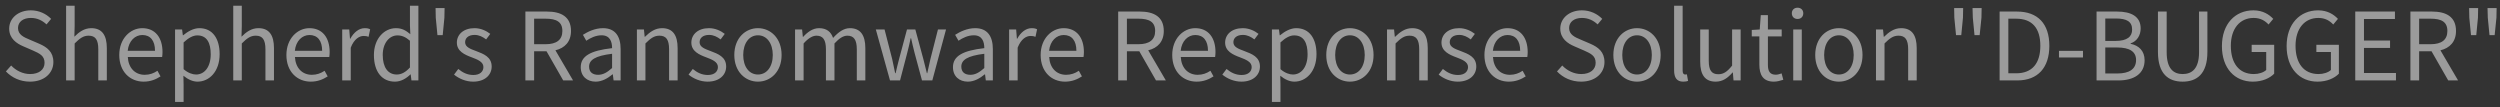 <svg width="373" height="16" viewBox="0 0 373 16" fill="none" xmlns="http://www.w3.org/2000/svg">
<rect x="0" y="0" width="373" height="16" fill="#333333" stroke="none"/>
<path d="M4.478 12.182C3.022 12.182 1.776 11.594 0.88 10.656L1.664 9.774C2.392 10.544 3.428 11.048 4.492 11.048C5.836 11.048 6.648 10.376 6.648 9.368C6.648 8.318 5.906 7.982 4.94 7.548L3.456 6.904C2.504 6.498 1.37 5.77 1.37 4.272C1.37 2.69 2.742 1.542 4.604 1.542C5.822 1.542 6.9 2.06 7.628 2.816L6.942 3.642C6.312 3.054 5.556 2.676 4.604 2.676C3.442 2.676 2.686 3.264 2.686 4.188C2.686 5.182 3.582 5.56 4.38 5.896L5.85 6.526C7.04 7.044 7.964 7.744 7.964 9.27C7.964 10.894 6.62 12.182 4.478 12.182ZM9.863 12V0.856H11.137V3.908L11.095 5.476C11.795 4.776 12.579 4.202 13.615 4.202C15.211 4.202 15.939 5.238 15.939 7.184V12H14.665V7.352C14.665 5.924 14.231 5.322 13.223 5.322C12.439 5.322 11.907 5.714 11.137 6.484V12H9.863ZM21.433 12.182C19.417 12.182 17.793 10.712 17.793 8.206C17.793 5.742 19.459 4.202 21.223 4.202C23.155 4.202 24.247 5.602 24.247 7.772C24.247 8.052 24.219 8.318 24.191 8.5H19.067C19.151 10.124 20.145 11.16 21.587 11.16C22.329 11.16 22.931 10.936 23.491 10.558L23.953 11.398C23.281 11.832 22.469 12.182 21.433 12.182ZM19.053 7.576H23.127C23.127 6.05 22.427 5.224 21.237 5.224C20.159 5.224 19.207 6.092 19.053 7.576ZM26.119 15.206V4.398H27.169L27.281 5.266H27.323C28.009 4.706 28.863 4.202 29.745 4.202C31.705 4.202 32.769 5.742 32.769 8.08C32.769 10.684 31.215 12.182 29.465 12.182C28.779 12.182 28.051 11.86 27.365 11.3L27.393 12.63V15.206H26.119ZM29.255 11.118C30.515 11.118 31.439 9.984 31.439 8.094C31.439 6.414 30.879 5.28 29.437 5.28C28.793 5.28 28.135 5.644 27.393 6.33V10.32C28.079 10.908 28.751 11.118 29.255 11.118ZM34.801 12V0.856H36.075V3.908L36.033 5.476C36.733 4.776 37.517 4.202 38.553 4.202C40.149 4.202 40.877 5.238 40.877 7.184V12H39.603V7.352C39.603 5.924 39.169 5.322 38.161 5.322C37.377 5.322 36.845 5.714 36.075 6.484V12H34.801ZM46.371 12.182C44.355 12.182 42.731 10.712 42.731 8.206C42.731 5.742 44.397 4.202 46.161 4.202C48.093 4.202 49.185 5.602 49.185 7.772C49.185 8.052 49.157 8.318 49.129 8.5H44.005C44.089 10.124 45.083 11.16 46.525 11.16C47.267 11.16 47.869 10.936 48.429 10.558L48.891 11.398C48.219 11.832 47.407 12.182 46.371 12.182ZM43.991 7.576H48.065C48.065 6.05 47.365 5.224 46.175 5.224C45.097 5.224 44.145 6.092 43.991 7.576ZM51.057 12V4.398H52.107L52.219 5.784H52.261C52.793 4.818 53.563 4.202 54.417 4.202C54.753 4.202 54.991 4.244 55.229 4.37L54.991 5.49C54.739 5.392 54.557 5.364 54.249 5.364C53.619 5.364 52.835 5.812 52.331 7.114V12H51.057ZM58.924 12.182C57.02 12.182 55.788 10.74 55.788 8.206C55.788 5.742 57.342 4.202 59.078 4.202C59.974 4.202 60.548 4.538 61.22 5.098L61.164 3.782V0.856H62.424V12H61.388L61.276 11.104H61.234C60.632 11.692 59.834 12.182 58.924 12.182ZM59.204 11.118C59.904 11.118 60.52 10.768 61.164 10.068V6.078C60.506 5.504 59.932 5.28 59.302 5.28C58.07 5.28 57.104 6.456 57.104 8.192C57.104 10.026 57.86 11.118 59.204 11.118ZM65.267 5.238L65.016 2.648L64.987 1.206H66.332L66.303 2.648L66.052 5.238H65.267ZM70.586 12.182C69.508 12.182 68.472 11.734 67.744 11.132L68.374 10.292C69.032 10.824 69.718 11.188 70.628 11.188C71.636 11.188 72.126 10.656 72.126 9.998C72.126 9.214 71.23 8.878 70.39 8.556C69.326 8.164 68.164 7.646 68.164 6.358C68.164 5.154 69.144 4.202 70.796 4.202C71.734 4.202 72.56 4.594 73.148 5.056L72.532 5.882C72.014 5.49 71.482 5.21 70.81 5.21C69.844 5.21 69.396 5.714 69.396 6.302C69.396 7.03 70.18 7.296 71.034 7.618C72.14 8.038 73.358 8.486 73.358 9.928C73.358 11.16 72.378 12.182 70.586 12.182ZM78.389 12V1.724H81.609C83.695 1.724 85.193 2.48 85.193 4.622C85.193 6.218 84.269 7.17 82.869 7.506L85.501 12H84.031L81.539 7.646H79.691V12H78.389ZM79.691 6.596H81.413C83.023 6.596 83.905 5.952 83.905 4.622C83.905 3.264 83.023 2.788 81.413 2.788H79.691V6.596ZM88.873 12.182C87.599 12.182 86.647 11.398 86.647 10.026C86.647 8.374 88.089 7.548 91.323 7.184C91.323 6.204 91.001 5.266 89.755 5.266C88.873 5.266 88.075 5.672 87.473 6.078L86.969 5.196C87.669 4.748 88.747 4.202 89.965 4.202C91.813 4.202 92.597 5.448 92.597 7.324V12H91.547L91.435 11.09H91.393C90.665 11.692 89.811 12.182 88.873 12.182ZM89.237 11.16C89.979 11.16 90.581 10.81 91.323 10.152V8.024C88.761 8.332 87.893 8.962 87.893 9.942C87.893 10.81 88.481 11.16 89.237 11.16ZM95.025 12V4.398H96.075L96.187 5.49H96.229C96.957 4.776 97.741 4.202 98.777 4.202C100.373 4.202 101.101 5.238 101.101 7.184V12H99.827V7.352C99.827 5.924 99.393 5.322 98.385 5.322C97.601 5.322 97.069 5.714 96.299 6.484V12H95.025ZM105.572 12.182C104.494 12.182 103.458 11.734 102.73 11.132L103.36 10.292C104.018 10.824 104.704 11.188 105.614 11.188C106.622 11.188 107.112 10.656 107.112 9.998C107.112 9.214 106.216 8.878 105.376 8.556C104.312 8.164 103.15 7.646 103.15 6.358C103.15 5.154 104.13 4.202 105.782 4.202C106.72 4.202 107.546 4.594 108.134 5.056L107.518 5.882C107 5.49 106.468 5.21 105.796 5.21C104.83 5.21 104.382 5.714 104.382 6.302C104.382 7.03 105.166 7.296 106.02 7.618C107.126 8.038 108.344 8.486 108.344 9.928C108.344 11.16 107.364 12.182 105.572 12.182ZM113.087 12.182C111.225 12.182 109.559 10.726 109.559 8.206C109.559 5.672 111.225 4.202 113.087 4.202C114.949 4.202 116.615 5.672 116.615 8.206C116.615 10.726 114.949 12.182 113.087 12.182ZM113.087 11.118C114.403 11.118 115.299 9.956 115.299 8.206C115.299 6.456 114.403 5.266 113.087 5.266C111.771 5.266 110.889 6.456 110.889 8.206C110.889 9.956 111.771 11.118 113.087 11.118ZM118.623 12V4.398H119.673L119.785 5.504H119.827C120.485 4.776 121.283 4.202 122.193 4.202C123.355 4.202 123.985 4.762 124.293 5.658C125.077 4.804 125.875 4.202 126.799 4.202C128.367 4.202 129.109 5.238 129.109 7.184V12H127.835V7.352C127.835 5.924 127.387 5.322 126.421 5.322C125.833 5.322 125.217 5.7 124.503 6.484V12H123.229V7.352C123.229 5.924 122.781 5.322 121.815 5.322C121.241 5.322 120.597 5.7 119.897 6.484V12H118.623ZM132.788 12L130.674 4.398H131.976L133.11 8.794C133.264 9.522 133.418 10.208 133.558 10.922H133.628C133.796 10.208 133.95 9.508 134.146 8.794L135.322 4.398H136.568L137.758 8.794C137.94 9.522 138.108 10.208 138.29 10.922H138.346C138.514 10.208 138.654 9.522 138.822 8.794L139.942 4.398H141.146L139.102 12H137.562L136.456 7.898C136.26 7.184 136.12 6.484 135.938 5.714H135.868C135.7 6.484 135.546 7.198 135.35 7.926L134.286 12H132.788ZM144.408 12.182C143.134 12.182 142.182 11.398 142.182 10.026C142.182 8.374 143.624 7.548 146.858 7.184C146.858 6.204 146.536 5.266 145.29 5.266C144.408 5.266 143.61 5.672 143.008 6.078L142.504 5.196C143.204 4.748 144.282 4.202 145.5 4.202C147.348 4.202 148.132 5.448 148.132 7.324V12H147.082L146.97 11.09H146.928C146.2 11.692 145.346 12.182 144.408 12.182ZM144.772 11.16C145.514 11.16 146.116 10.81 146.858 10.152V8.024C144.296 8.332 143.428 8.962 143.428 9.942C143.428 10.81 144.016 11.16 144.772 11.16ZM150.56 12V4.398H151.61L151.722 5.784H151.764C152.296 4.818 153.066 4.202 153.92 4.202C154.256 4.202 154.494 4.244 154.732 4.37L154.494 5.49C154.242 5.392 154.06 5.364 153.752 5.364C153.122 5.364 152.338 5.812 151.834 7.114V12H150.56ZM158.904 12.182C156.888 12.182 155.264 10.712 155.264 8.206C155.264 5.742 156.93 4.202 158.694 4.202C160.626 4.202 161.718 5.602 161.718 7.772C161.718 8.052 161.69 8.318 161.662 8.5H156.538C156.622 10.124 157.616 11.16 159.058 11.16C159.8 11.16 160.402 10.936 160.962 10.558L161.424 11.398C160.752 11.832 159.94 12.182 158.904 12.182ZM156.524 7.576H160.598C160.598 6.05 159.898 5.224 158.708 5.224C157.63 5.224 156.678 6.092 156.524 7.576ZM166.833 12V1.724H170.053C172.139 1.724 173.637 2.48 173.637 4.622C173.637 6.218 172.713 7.17 171.313 7.506L173.945 12H172.475L169.983 7.646H168.135V12H166.833ZM168.135 6.596H169.857C171.467 6.596 172.349 5.952 172.349 4.622C172.349 3.264 171.467 2.788 169.857 2.788H168.135V6.596ZM178.537 12.182C176.521 12.182 174.897 10.712 174.897 8.206C174.897 5.742 176.563 4.202 178.327 4.202C180.259 4.202 181.351 5.602 181.351 7.772C181.351 8.052 181.323 8.318 181.295 8.5H176.171C176.255 10.124 177.249 11.16 178.691 11.16C179.433 11.16 180.035 10.936 180.595 10.558L181.057 11.398C180.385 11.832 179.573 12.182 178.537 12.182ZM176.157 7.576H180.231C180.231 6.05 179.531 5.224 178.341 5.224C177.263 5.224 176.311 6.092 176.157 7.576ZM185.211 12.182C184.133 12.182 183.097 11.734 182.369 11.132L182.999 10.292C183.657 10.824 184.343 11.188 185.253 11.188C186.261 11.188 186.751 10.656 186.751 9.998C186.751 9.214 185.855 8.878 185.015 8.556C183.951 8.164 182.789 7.646 182.789 6.358C182.789 5.154 183.769 4.202 185.421 4.202C186.359 4.202 187.185 4.594 187.773 5.056L187.157 5.882C186.639 5.49 186.107 5.21 185.435 5.21C184.469 5.21 184.021 5.714 184.021 6.302C184.021 7.03 184.805 7.296 185.659 7.618C186.765 8.038 187.983 8.486 187.983 9.928C187.983 11.16 187.003 12.182 185.211 12.182ZM189.771 15.206V4.398H190.821L190.933 5.266H190.975C191.661 4.706 192.515 4.202 193.397 4.202C195.357 4.202 196.421 5.742 196.421 8.08C196.421 10.684 194.867 12.182 193.117 12.182C192.431 12.182 191.703 11.86 191.017 11.3L191.045 12.63V15.206H189.771ZM192.907 11.118C194.167 11.118 195.091 9.984 195.091 8.094C195.091 6.414 194.531 5.28 193.089 5.28C192.445 5.28 191.787 5.644 191.045 6.33V10.32C191.731 10.908 192.403 11.118 192.907 11.118ZM201.407 12.182C199.545 12.182 197.879 10.726 197.879 8.206C197.879 5.672 199.545 4.202 201.407 4.202C203.269 4.202 204.935 5.672 204.935 8.206C204.935 10.726 203.269 12.182 201.407 12.182ZM201.407 11.118C202.723 11.118 203.619 9.956 203.619 8.206C203.619 6.456 202.723 5.266 201.407 5.266C200.091 5.266 199.209 6.456 199.209 8.206C199.209 9.956 200.091 11.118 201.407 11.118ZM206.943 12V4.398H207.993L208.105 5.49H208.147C208.875 4.776 209.659 4.202 210.695 4.202C212.291 4.202 213.019 5.238 213.019 7.184V12H211.745V7.352C211.745 5.924 211.311 5.322 210.303 5.322C209.519 5.322 208.987 5.714 208.217 6.484V12H206.943ZM217.49 12.182C216.412 12.182 215.376 11.734 214.648 11.132L215.278 10.292C215.936 10.824 216.622 11.188 217.532 11.188C218.54 11.188 219.03 10.656 219.03 9.998C219.03 9.214 218.134 8.878 217.294 8.556C216.23 8.164 215.068 7.646 215.068 6.358C215.068 5.154 216.048 4.202 217.7 4.202C218.638 4.202 219.464 4.594 220.052 5.056L219.436 5.882C218.918 5.49 218.386 5.21 217.714 5.21C216.748 5.21 216.3 5.714 216.3 6.302C216.3 7.03 217.084 7.296 217.938 7.618C219.044 8.038 220.262 8.486 220.262 9.928C220.262 11.16 219.282 12.182 217.49 12.182ZM225.117 12.182C223.101 12.182 221.477 10.712 221.477 8.206C221.477 5.742 223.143 4.202 224.907 4.202C226.839 4.202 227.931 5.602 227.931 7.772C227.931 8.052 227.903 8.318 227.875 8.5H222.751C222.835 10.124 223.829 11.16 225.271 11.16C226.013 11.16 226.615 10.936 227.175 10.558L227.637 11.398C226.965 11.832 226.153 12.182 225.117 12.182ZM222.737 7.576H226.811C226.811 6.05 226.111 5.224 224.921 5.224C223.843 5.224 222.891 6.092 222.737 7.576ZM235.902 12.182C234.446 12.182 233.2 11.594 232.304 10.656L233.088 9.774C233.816 10.544 234.852 11.048 235.916 11.048C237.26 11.048 238.072 10.376 238.072 9.368C238.072 8.318 237.33 7.982 236.364 7.548L234.88 6.904C233.928 6.498 232.794 5.77 232.794 4.272C232.794 2.69 234.166 1.542 236.028 1.542C237.246 1.542 238.324 2.06 239.052 2.816L238.366 3.642C237.736 3.054 236.98 2.676 236.028 2.676C234.866 2.676 234.11 3.264 234.11 4.188C234.11 5.182 235.006 5.56 235.804 5.896L237.274 6.526C238.464 7.044 239.388 7.744 239.388 9.27C239.388 10.894 238.044 12.182 235.902 12.182ZM244.241 12.182C242.379 12.182 240.713 10.726 240.713 8.206C240.713 5.672 242.379 4.202 244.241 4.202C246.103 4.202 247.769 5.672 247.769 8.206C247.769 10.726 246.103 12.182 244.241 12.182ZM244.241 11.118C245.557 11.118 246.453 9.956 246.453 8.206C246.453 6.456 245.557 5.266 244.241 5.266C242.925 5.266 242.043 6.456 242.043 8.206C242.043 9.956 242.925 11.118 244.241 11.118ZM251.121 12.182C250.169 12.182 249.777 11.566 249.777 10.488V0.856H251.051V10.572C251.051 10.964 251.219 11.118 251.415 11.118C251.485 11.118 251.541 11.118 251.681 11.09L251.863 12.07C251.681 12.14 251.471 12.182 251.121 12.182ZM255.981 12.182C254.385 12.182 253.671 11.146 253.671 9.214V4.398H254.945V9.06C254.945 10.474 255.365 11.076 256.373 11.076C257.157 11.076 257.703 10.698 258.431 9.788V4.398H259.705V12H258.641L258.543 10.81H258.501C257.787 11.636 257.031 12.182 255.981 12.182ZM264.667 12.182C263.043 12.182 262.497 11.16 262.497 9.648V5.434H261.363V4.468L262.553 4.398L262.707 2.256H263.771V4.398H265.829V5.434H263.771V9.676C263.771 10.614 264.065 11.146 264.947 11.146C265.213 11.146 265.563 11.048 265.815 10.95L266.067 11.902C265.633 12.042 265.129 12.182 264.667 12.182ZM267.551 12V4.398H268.825V12H267.551ZM268.195 2.83C267.691 2.83 267.341 2.494 267.341 1.976C267.341 1.486 267.691 1.15 268.195 1.15C268.699 1.15 269.049 1.486 269.049 1.976C269.049 2.494 268.699 2.83 268.195 2.83ZM274.36 12.182C272.498 12.182 270.832 10.726 270.832 8.206C270.832 5.672 272.498 4.202 274.36 4.202C276.222 4.202 277.888 5.672 277.888 8.206C277.888 10.726 276.222 12.182 274.36 12.182ZM274.36 11.118C275.676 11.118 276.572 9.956 276.572 8.206C276.572 6.456 275.676 5.266 274.36 5.266C273.044 5.266 272.162 6.456 272.162 8.206C272.162 9.956 273.044 11.118 274.36 11.118ZM279.896 12V4.398H280.946L281.058 5.49H281.1C281.828 4.776 282.612 4.202 283.648 4.202C285.244 4.202 285.972 5.238 285.972 7.184V12H284.698V7.352C284.698 5.924 284.264 5.322 283.256 5.322C282.472 5.322 281.94 5.714 281.17 6.484V12H279.896ZM291.838 5.238L291.586 2.648L291.558 1.206H292.902L292.874 2.648L292.622 5.238H291.838ZM294.596 5.238L294.344 2.648L294.302 1.206H295.66L295.632 2.648L295.366 5.238H294.596ZM298.342 12V1.724H300.918C304.068 1.724 305.762 3.572 305.762 6.834C305.762 10.082 304.068 12 300.974 12H298.342ZM299.644 10.936H300.806C303.228 10.936 304.418 9.424 304.418 6.834C304.418 4.23 303.228 2.788 300.806 2.788H299.644V10.936ZM307.198 8.57V7.59H310.782V8.57H307.198ZM312.807 12V1.724H315.859C317.945 1.724 319.387 2.438 319.387 4.244C319.387 5.266 318.841 6.162 317.889 6.47V6.54C319.107 6.778 319.975 7.59 319.975 8.99C319.975 11.006 318.379 12 316.083 12H312.807ZM314.109 6.106H315.635C317.399 6.106 318.113 5.448 318.113 4.412C318.113 3.208 317.287 2.76 315.691 2.76H314.109V6.106ZM314.109 10.964H315.901C317.665 10.964 318.701 10.334 318.701 8.948C318.701 7.674 317.693 7.086 315.901 7.086H314.109V10.964ZM325.648 12.182C323.562 12.182 321.966 11.062 321.966 7.758V1.724H323.268V7.8C323.268 10.278 324.318 11.048 325.648 11.048C327.02 11.048 328.098 10.278 328.098 7.8V1.724H329.344V7.758C329.344 11.062 327.748 12.182 325.648 12.182ZM336.13 12.182C333.442 12.182 331.51 10.208 331.51 6.876C331.51 3.558 333.498 1.542 336.214 1.542C337.642 1.542 338.58 2.186 339.168 2.816L338.468 3.656C337.95 3.11 337.292 2.676 336.242 2.676C334.184 2.676 332.84 4.272 332.84 6.834C332.84 9.424 334.058 11.048 336.27 11.048C336.998 11.048 337.712 10.824 338.118 10.446V7.758H335.948V6.68H339.308V10.992C338.65 11.678 337.516 12.182 336.13 12.182ZM345.783 12.182C343.095 12.182 341.163 10.208 341.163 6.876C341.163 3.558 343.151 1.542 345.867 1.542C347.295 1.542 348.233 2.186 348.821 2.816L348.121 3.656C347.603 3.11 346.945 2.676 345.895 2.676C343.837 2.676 342.493 4.272 342.493 6.834C342.493 9.424 343.711 11.048 345.923 11.048C346.651 11.048 347.365 10.824 347.771 10.446V7.758H345.601V6.68H348.961V10.992C348.303 11.678 347.169 12.182 345.783 12.182ZM351.403 12V1.724H357.325V2.83H352.705V6.05H356.597V7.156H352.705V10.894H357.479V12H351.403ZM359.633 12V1.724H362.853C364.939 1.724 366.437 2.48 366.437 4.622C366.437 6.218 365.513 7.17 364.113 7.506L366.745 12H365.275L362.783 7.646H360.935V12H359.633ZM360.935 6.596H362.657C364.267 6.596 365.149 5.952 365.149 4.622C365.149 3.264 364.267 2.788 362.657 2.788H360.935V6.596ZM368.674 5.238L368.422 2.648L368.394 1.206H369.738L369.71 2.648L369.458 5.238H368.674ZM371.432 5.238L371.18 2.648L371.138 1.206H372.496L372.468 2.648L372.202 5.238H371.432Z" fill="white" fill-opacity="0.51"/>
</svg>

